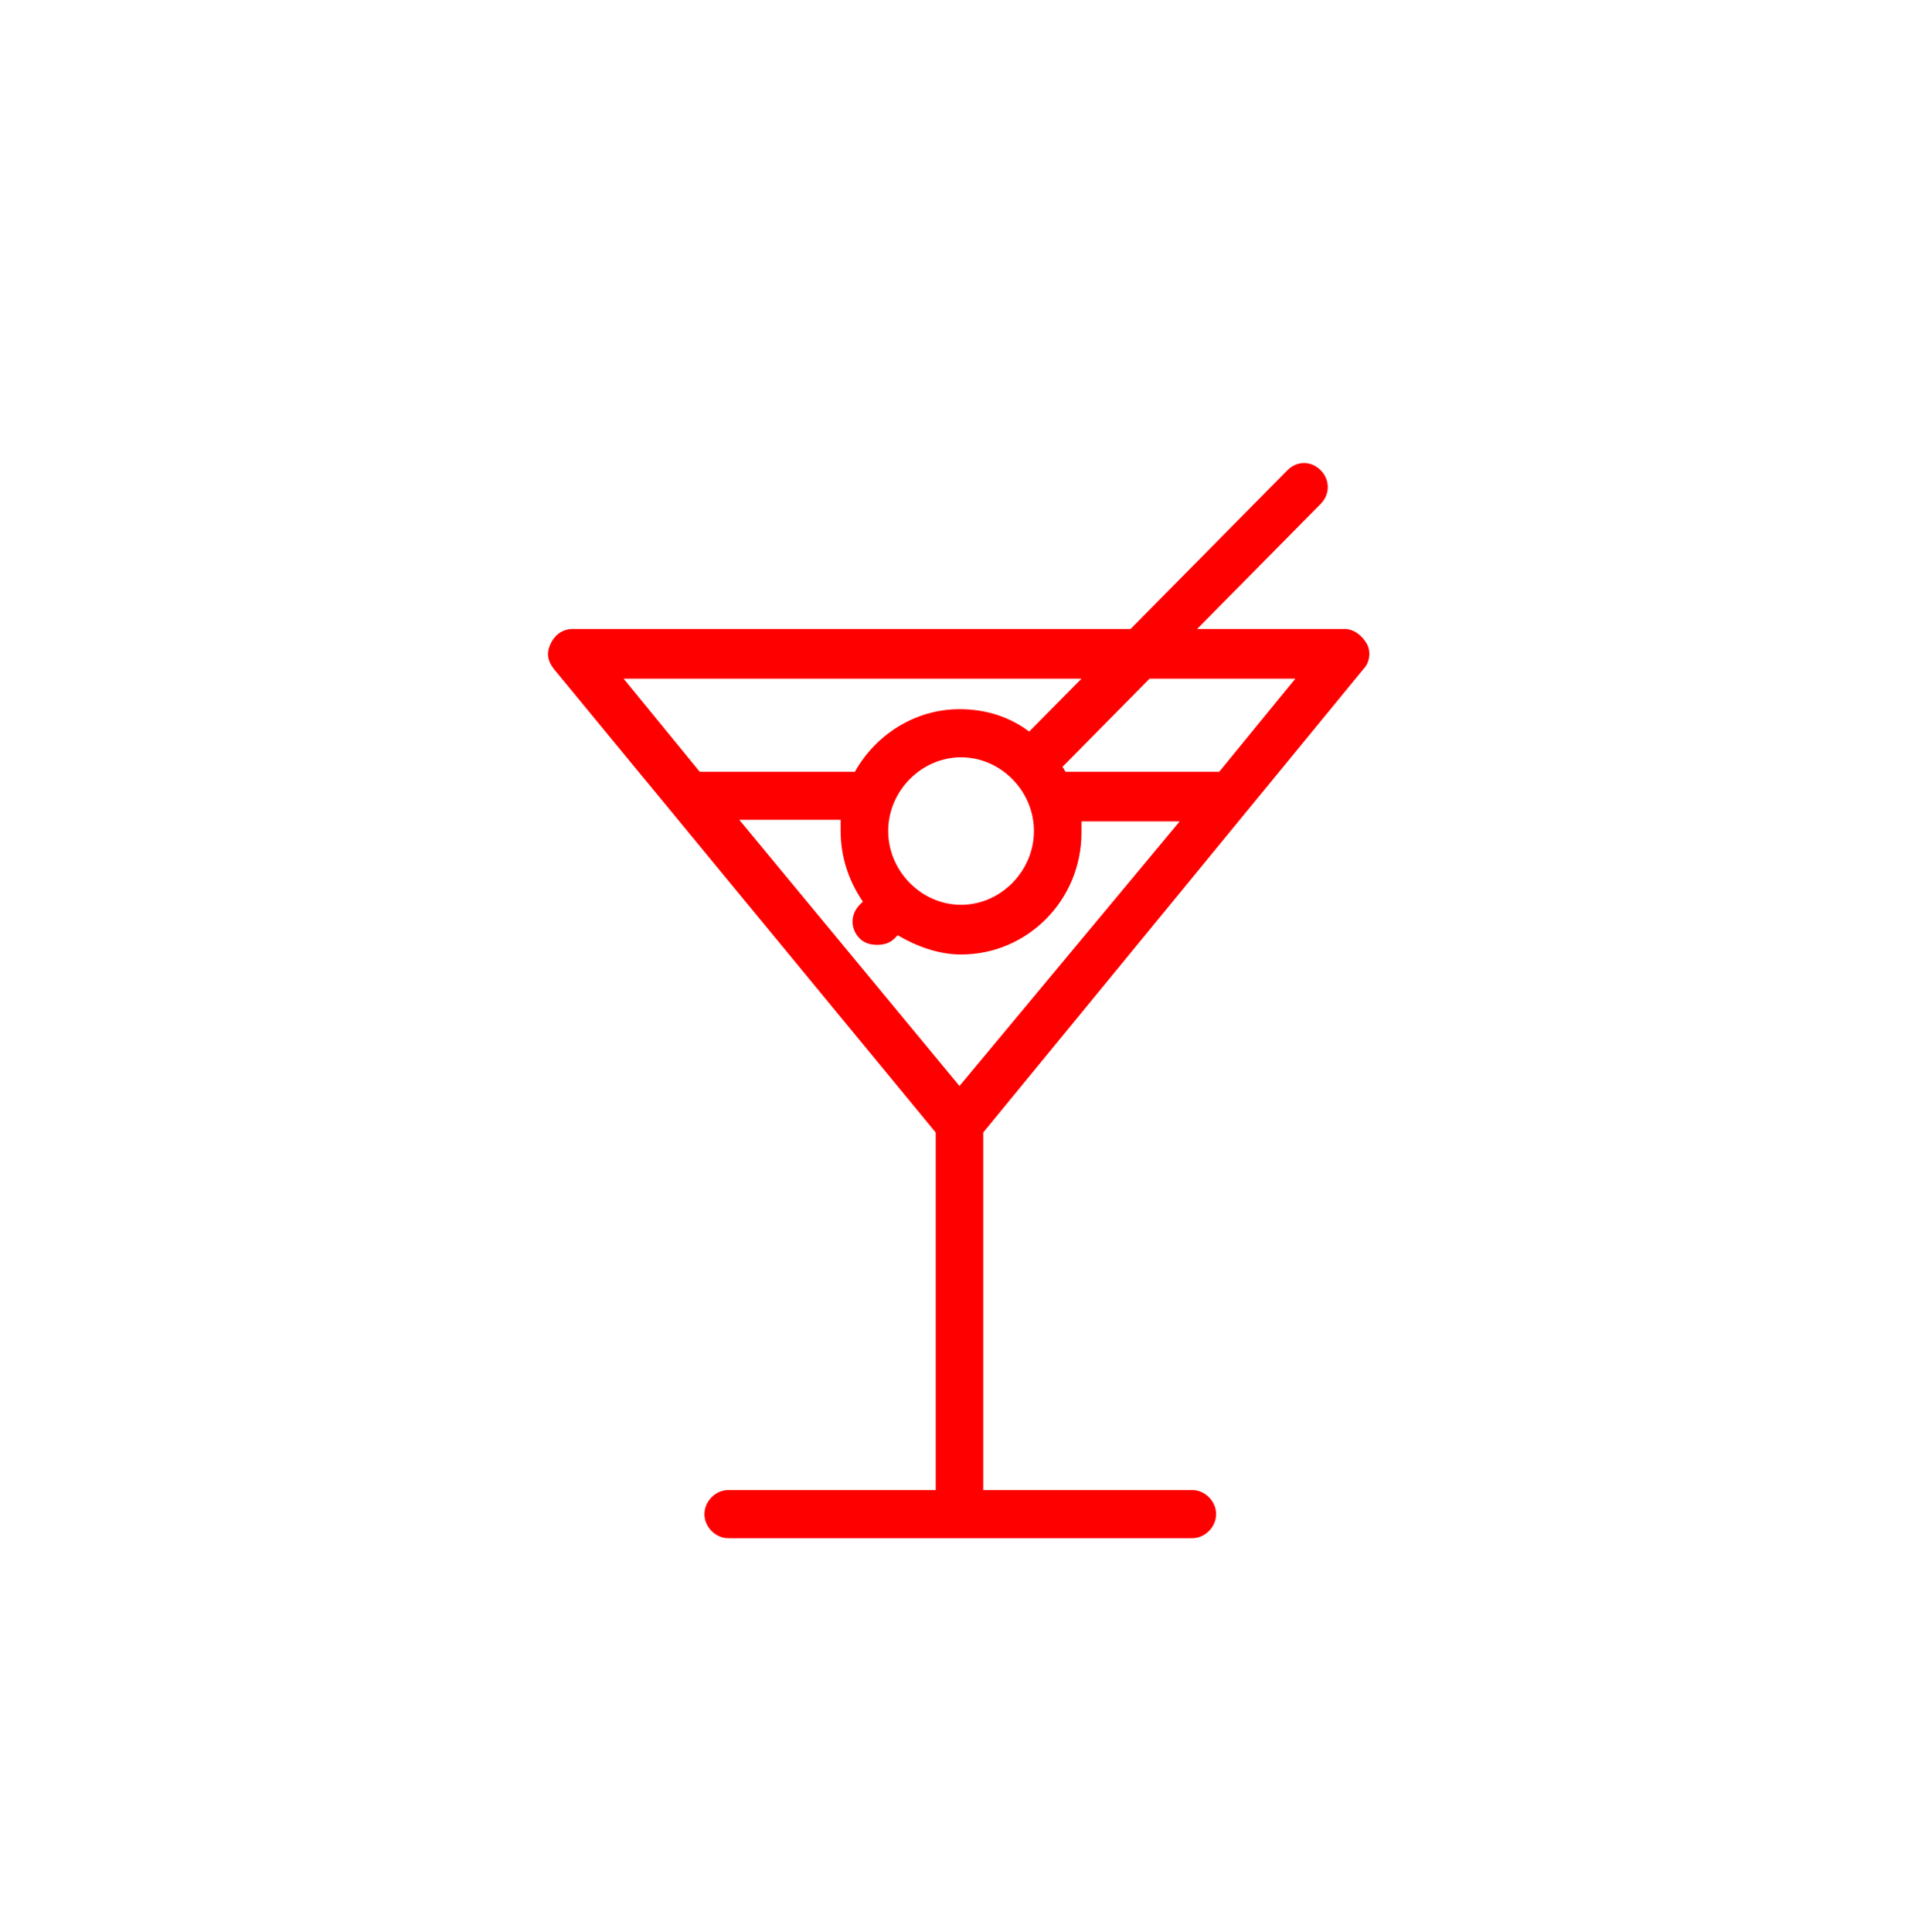 <?xml version="1.0" encoding="UTF-8" standalone="no"?>
<svg width="140px" height="141px" viewBox="0 0 140 141" version="1.1" xmlns="http://www.w3.org/2000/svg" xmlns:xlink="http://www.w3.org/1999/xlink" xmlns:sketch="http://www.bohemiancoding.com/sketch/ns">
    <!-- Generator: bin/sketchtool 1.4 (305) - http://www.bohemiancoding.com/sketch -->
    <title>Assets/South_LP/Desktop/Icon_Horeca</title>
    <desc>Created with bin/sketchtool.</desc>
    <defs></defs>
    <g id="Page-1" stroke="none" stroke-width="1" fill="none" fill-rule="evenodd" sketch:type="MSPage">
        <g id="Design/South_LP" sketch:type="MSArtboardGroup" transform="translate(-330, -4159)" fill="#FF0000">
            <g id="Assets/South_LP/Desktop/Icon_Horeca" sketch:type="MSLayerGroup" transform="translate(330, 4159.794)">
                <path d="M68.3,81.861 L68.3,107.96 L53.153,107.96 C52.227,107.96 51.418,108.779 51.418,109.715 C51.418,110.651 52.227,111.471 53.153,111.471 L87.033,111.471 C87.958,111.471 88.767,110.651 88.767,109.715 C88.767,108.779 87.958,107.96 87.033,107.96 L71.769,107.96 L71.769,81.861 L99.521,48.039 C99.984,47.571 100.099,46.751 99.752,46.166 C99.406,45.581 98.827,45.113 98.134,45.113 L87.38,45.113 L96.399,35.984 C97.093,35.282 97.093,34.229 96.399,33.527 C95.705,32.824 94.665,32.824 93.971,33.527 L82.523,45.113 L41.821,45.113 C41.127,45.113 40.549,45.464 40.202,46.166 C39.855,46.868 39.97,47.454 40.433,48.039 L68.3,81.861 L68.3,81.861 Z M75.47,59.859 C75.47,62.785 73.041,65.243 70.151,65.243 C67.26,65.243 64.831,62.785 64.831,59.859 C64.831,56.933 67.26,54.476 70.151,54.476 C73.041,54.476 75.47,56.933 75.47,59.859 L75.47,59.859 Z M62.981,65.009 L62.75,65.243 C62.056,65.945 62.056,66.998 62.75,67.7 C63.097,68.051 63.559,68.168 64.022,68.168 C64.485,68.168 64.947,68.051 65.294,67.7 L65.525,67.466 C66.913,68.285 68.532,68.871 70.151,68.871 C75.007,68.871 78.939,64.891 78.939,59.976 L78.939,59.157 L86.108,59.157 L70.035,78.467 L53.962,59.04 L61.362,59.04 L61.362,59.859 C61.362,61.732 61.941,63.487 62.981,65.009 L62.981,65.009 Z M94.549,48.741 L88.999,55.529 L77.782,55.529 C77.667,55.412 77.667,55.295 77.551,55.178 L83.911,48.741 L94.549,48.741 L94.549,48.741 Z M78.939,48.741 L75.123,52.603 C73.735,51.55 72.001,50.965 70.035,50.965 C66.797,50.965 63.906,52.837 62.403,55.529 L51.071,55.529 L45.521,48.741 L78.939,48.741 L78.939,48.741 Z" id="Shape" sketch:type="MSShapeGroup"></path>
            </g>
        </g>
    </g>
</svg>